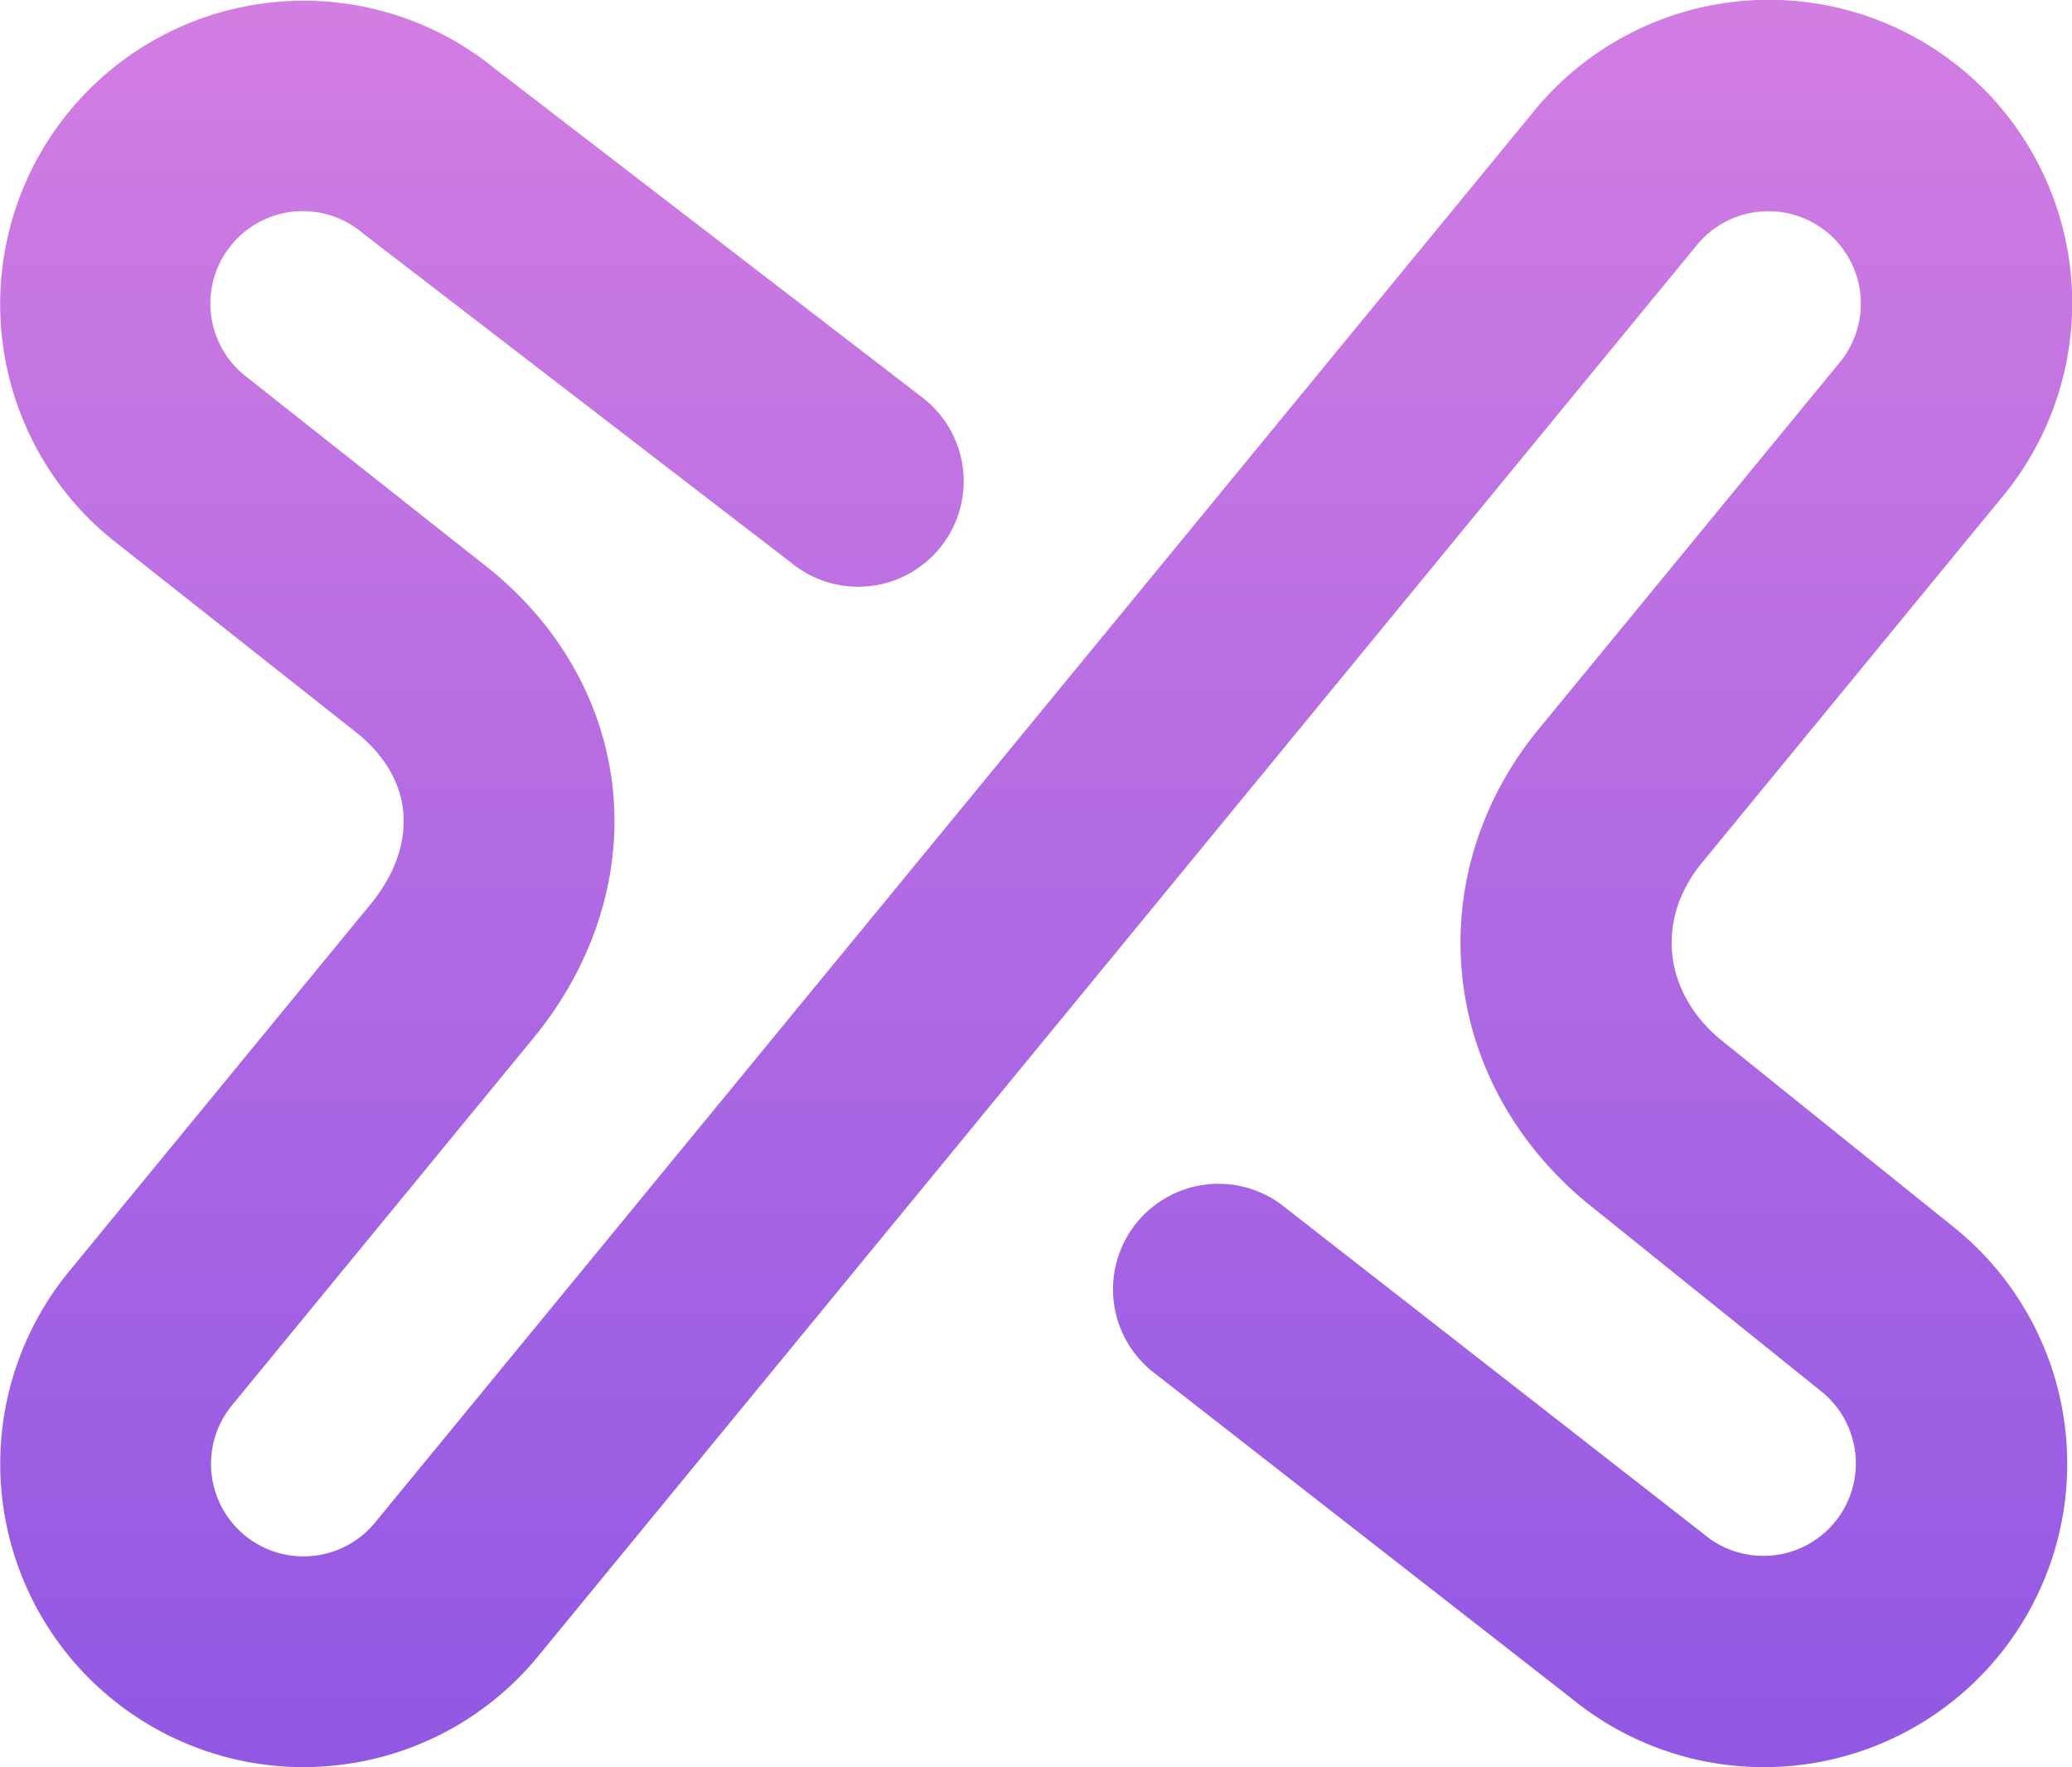 <svg id="图层_1" data-name="图层 1" xmlns="http://www.w3.org/2000/svg" xmlns:xlink="http://www.w3.org/1999/xlink" viewBox="0 0 883.75 753.71"><defs><style>.cls-1{fill:url(#未命名的渐变_15);}</style><linearGradient id="未命名的渐变_15" x1="600" y1="977.36" x2="600" y2="223.64" gradientUnits="userSpaceOnUse"><stop offset="0" stop-color="#9158e3"/><stop offset="1" stop-color="#d27de2"/></linearGradient></defs><title>TXT LOGO</title><path class="cls-1" d="M287.35,977.36a129.38,129.38,0,0,1-99.78-211.42L316.18,609.31c10.2-12.42,15-25.84,14-38.81-1-12.5-7.62-24.15-19.15-33.71l-105-83-.65-.53a128,128,0,0,1-32.43-39.87A129.44,129.44,0,0,1,324.12,229.19a127.88,127.88,0,0,1,44.81,23.54L550.59,392.47a45,45,0,1,1-54.85,71.31L313.57,323.65l-1.12-.89a39.43,39.43,0,0,0-50.31,60.73l105,83,.65.53c30.57,25.1,49,59.28,52,96.25,2.91,36.15-9.22,72.77-34.14,103.13L257.09,823a39.43,39.43,0,0,0,61,50.05L812.57,270.83a129.39,129.39,0,0,1,200,164.23L884,591.69c-19.83,24.14-16.47,55.16,8.15,75.5l99.83,80.29.36.29A129.39,129.39,0,0,1,828.55,948.16L649.3,808.34a45,45,0,0,1,55.34-70.94L884.28,877.53c.3.23.59.47.88.71a39.43,39.43,0,0,0,50.19-60.83l-99.81-80.27-.36-.29c-30.4-25-49.35-59.24-53.34-96.51-4-37.68,7.53-75.23,32.59-105.74L943,378a39.43,39.43,0,0,0-60.94-50.05L387.56,930.17a129.08,129.08,0,0,1-87.36,46.55Q293.77,977.37,287.35,977.36Z" transform="translate(-158.13 -223.64)"/></svg>